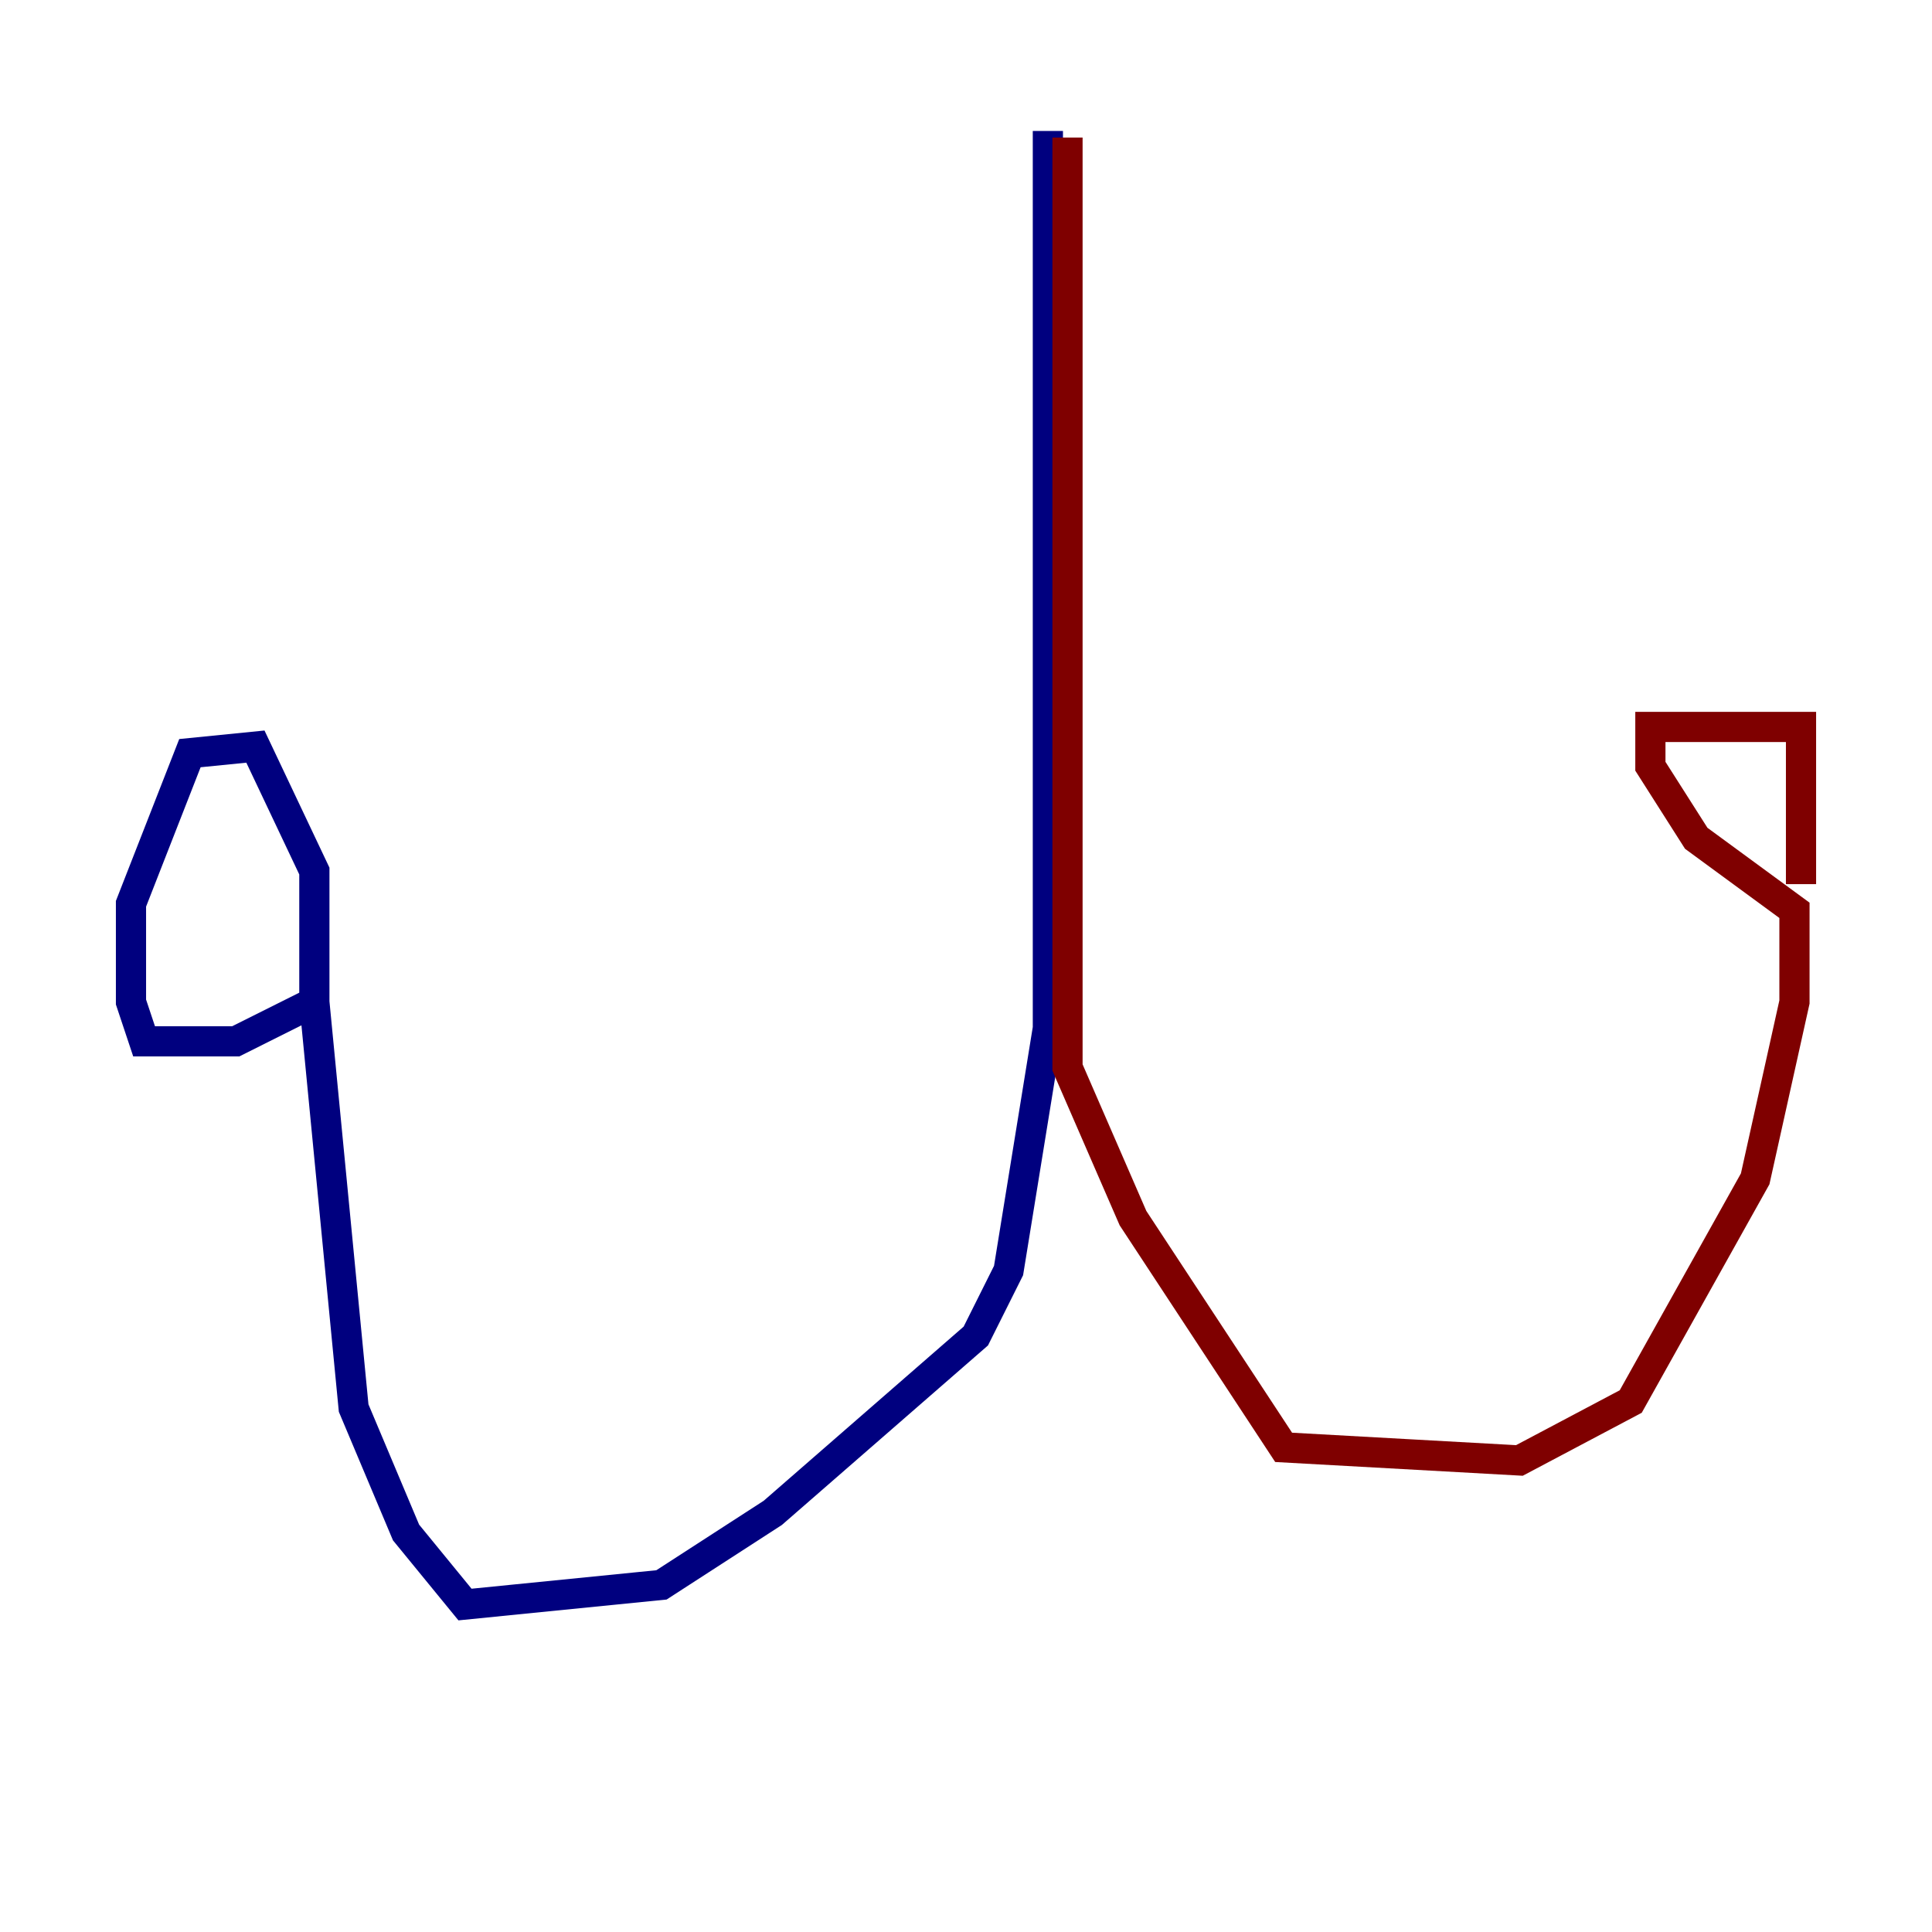<?xml version="1.0" encoding="utf-8" ?>
<svg baseProfile="tiny" height="128" version="1.2" viewBox="0,0,128,128" width="128" xmlns="http://www.w3.org/2000/svg" xmlns:ev="http://www.w3.org/2001/xml-events" xmlns:xlink="http://www.w3.org/1999/xlink"><defs /><polyline fill="none" points="69.424,8.678 69.424,68.122 66.82,84.176 64.651,88.515 51.2,100.231 43.824,105.003 30.807,106.305 26.902,101.532 23.43,93.288 20.827,66.386 15.62,68.99 9.546,68.99 8.678,66.386 8.678,59.878 12.583,49.898 16.922,49.464 20.827,57.709 20.827,67.688" stroke="#00007f" stroke-width="2" /><polyline fill="none" points="70.725,9.112 70.725,70.725 75.064,80.705 85.044,95.891 100.664,96.759 108.041,92.854 116.285,78.102 118.888,66.386 118.888,60.312 112.38,55.539 109.342,50.766 109.342,48.163 119.322,48.163 119.322,58.576" stroke="#7f0000" stroke-width="2" /></svg>